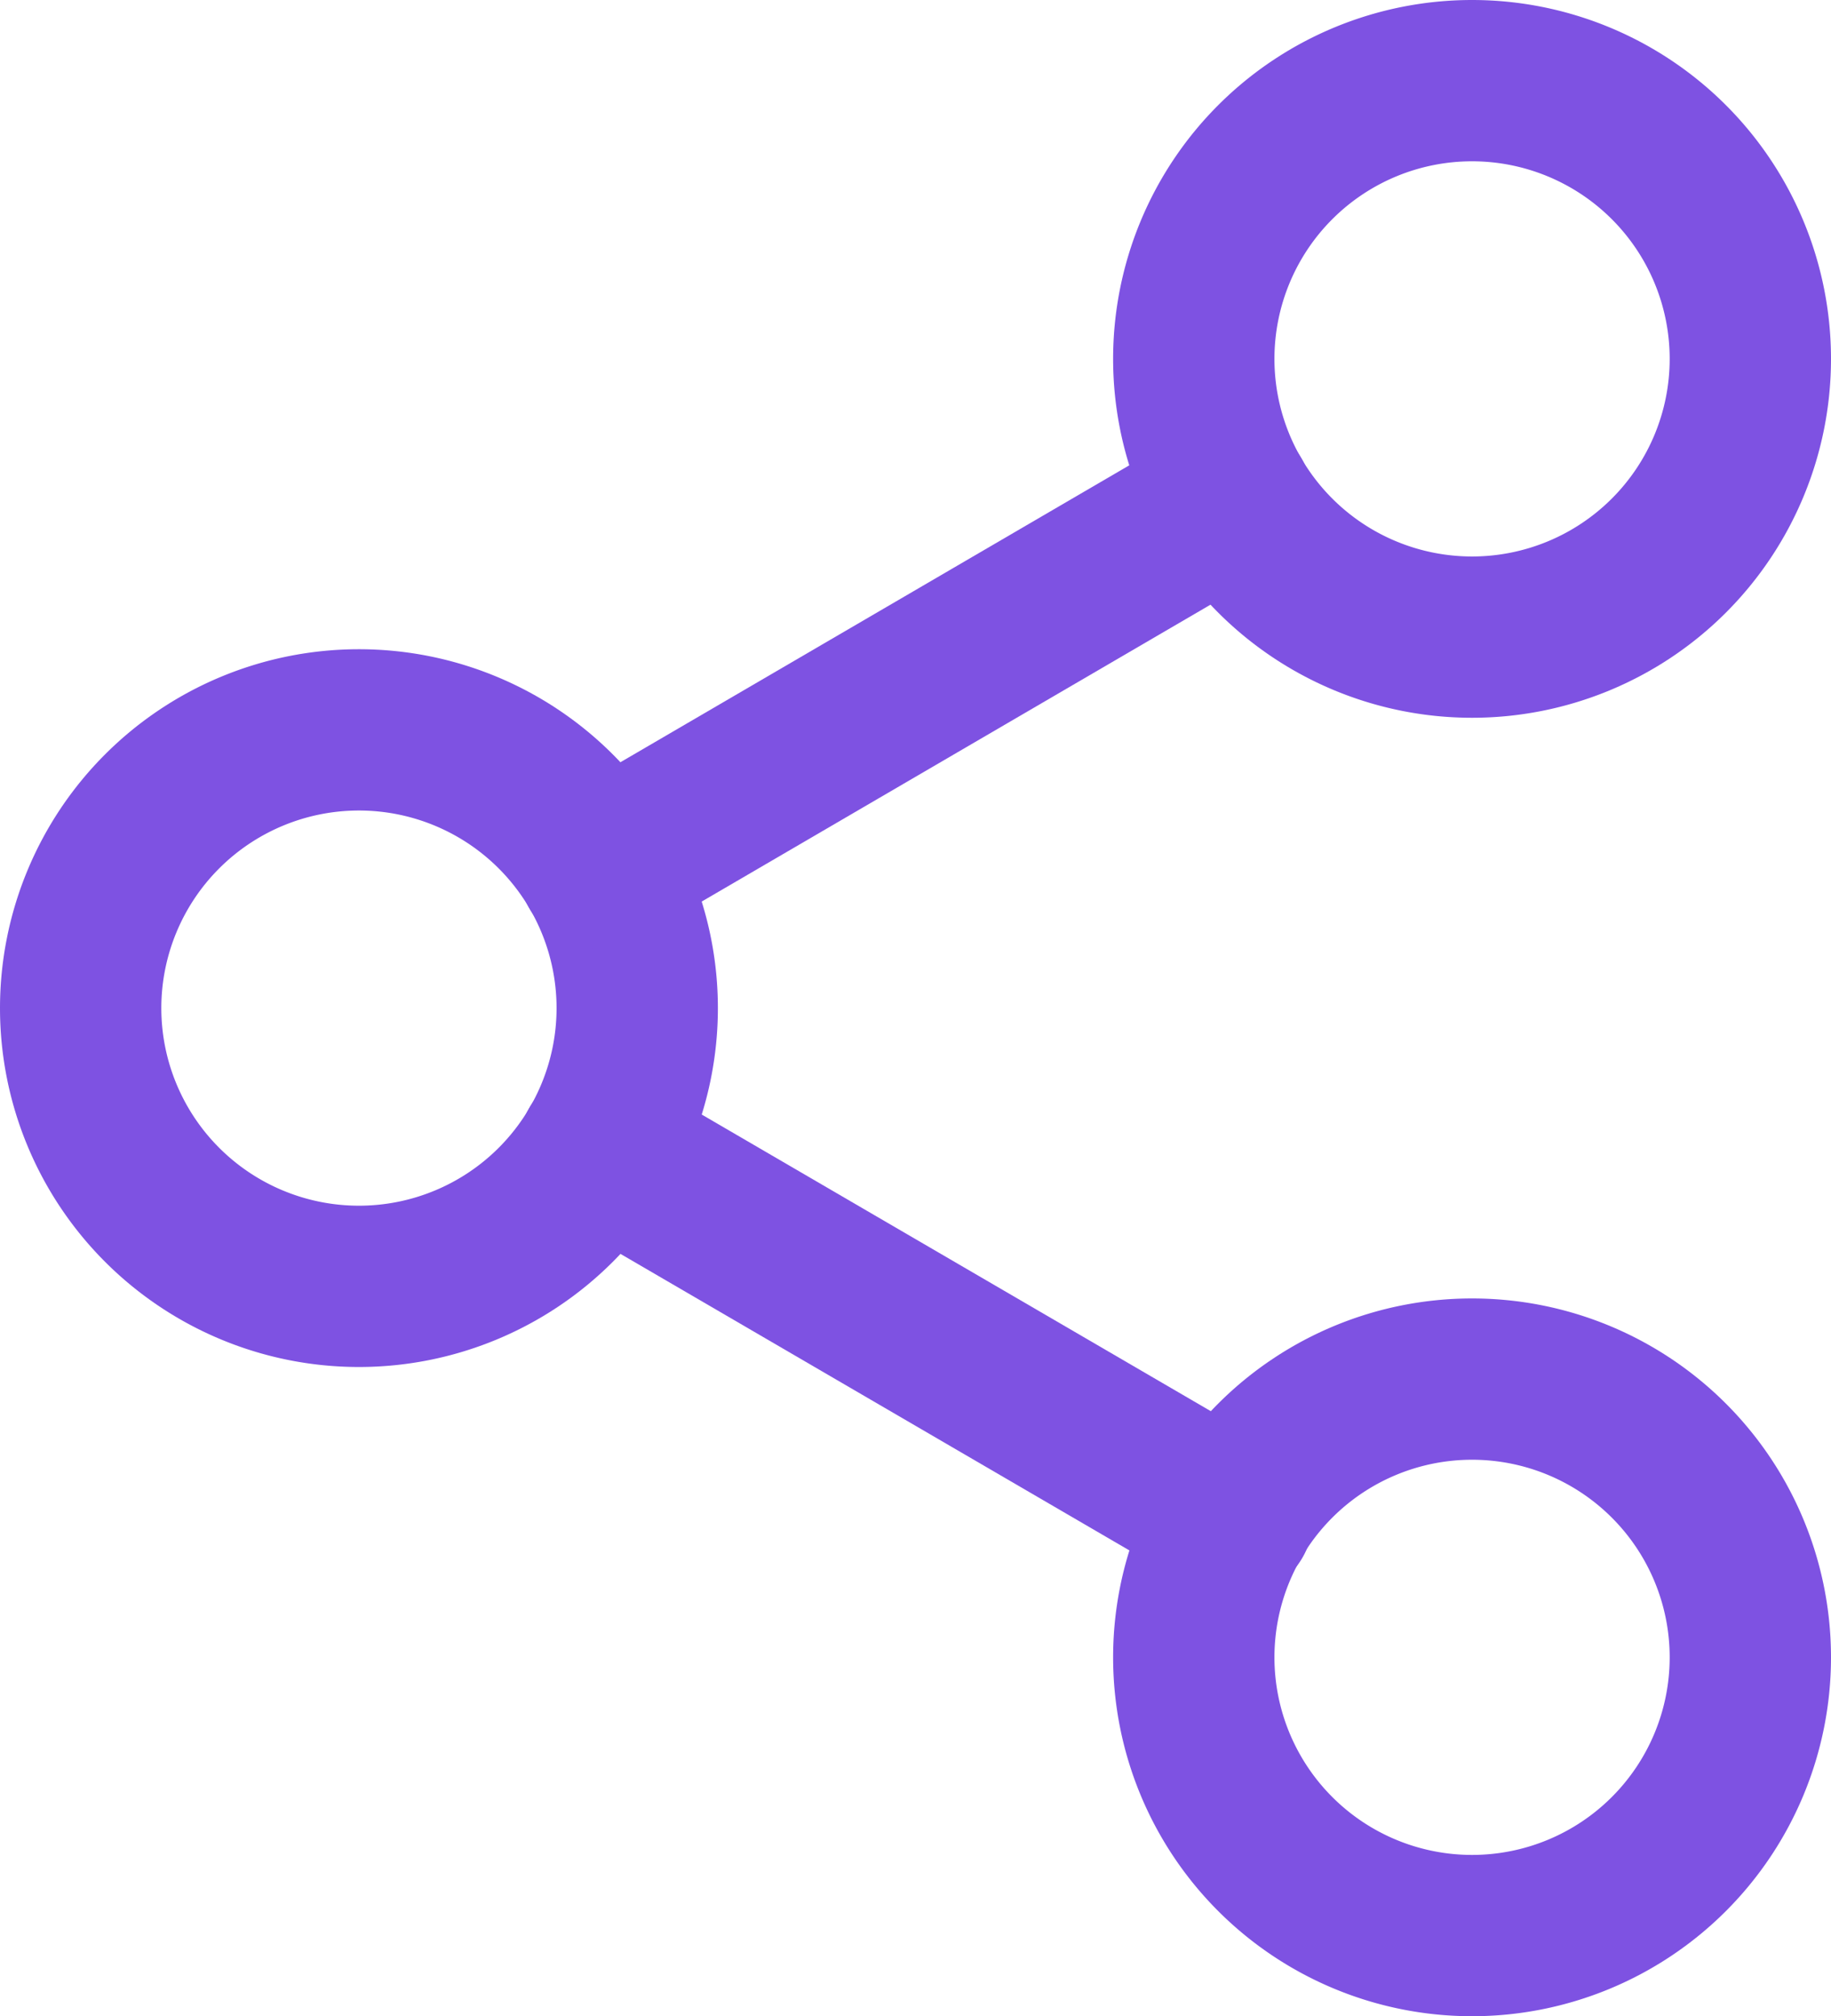 <svg xmlns="http://www.w3.org/2000/svg" width="22.7" height="25" viewBox="0 0 22.7 25">
  <g id="Icon_feather-share-2" data-name="Icon feather-share-2" transform="translate(-3.5 -2)">
    <path id="Path_91510" data-name="Path 91510" d="M29.4,6.45A3.45,3.45,0,1,1,25.95,3,3.45,3.45,0,0,1,29.4,6.45Z" transform="translate(-4.2 0)" fill="none" stroke="#7e52e2" stroke-linecap="round" stroke-linejoin="round" stroke-width="2"/>
    <path id="Path_91511" data-name="Path 91511" d="M11.4,16.95A3.45,3.45,0,1,1,7.95,13.5,3.45,3.45,0,0,1,11.4,16.95Z" transform="translate(0 -2.45)" fill="none" stroke="#7e52e2" stroke-linecap="round" stroke-linejoin="round" stroke-width="2"/>
    <path id="Path_91512" data-name="Path 91512" d="M29.4,27.45A3.45,3.45,0,1,1,25.95,24,3.45,3.45,0,0,1,29.4,27.45Z" transform="translate(-4.2 -4.9)" fill="none" stroke="#7e52e2" stroke-linecap="round" stroke-linejoin="round" stroke-width="2"/>
    <path id="Path_91513" data-name="Path 91513" d="M12.885,20.265l7.854,4.577" transform="translate(-1.957 -4.029)" fill="none" stroke="#7e52e2" stroke-linecap="round" stroke-linejoin="round" stroke-width="2"/>
    <path id="Path_91514" data-name="Path 91514" d="M20.728,9.765l-7.843,4.577" transform="translate(-1.957 -1.579)" fill="none" stroke="#7e52e2" stroke-linecap="round" stroke-linejoin="round" stroke-width="2"/>
  </g>
</svg>
